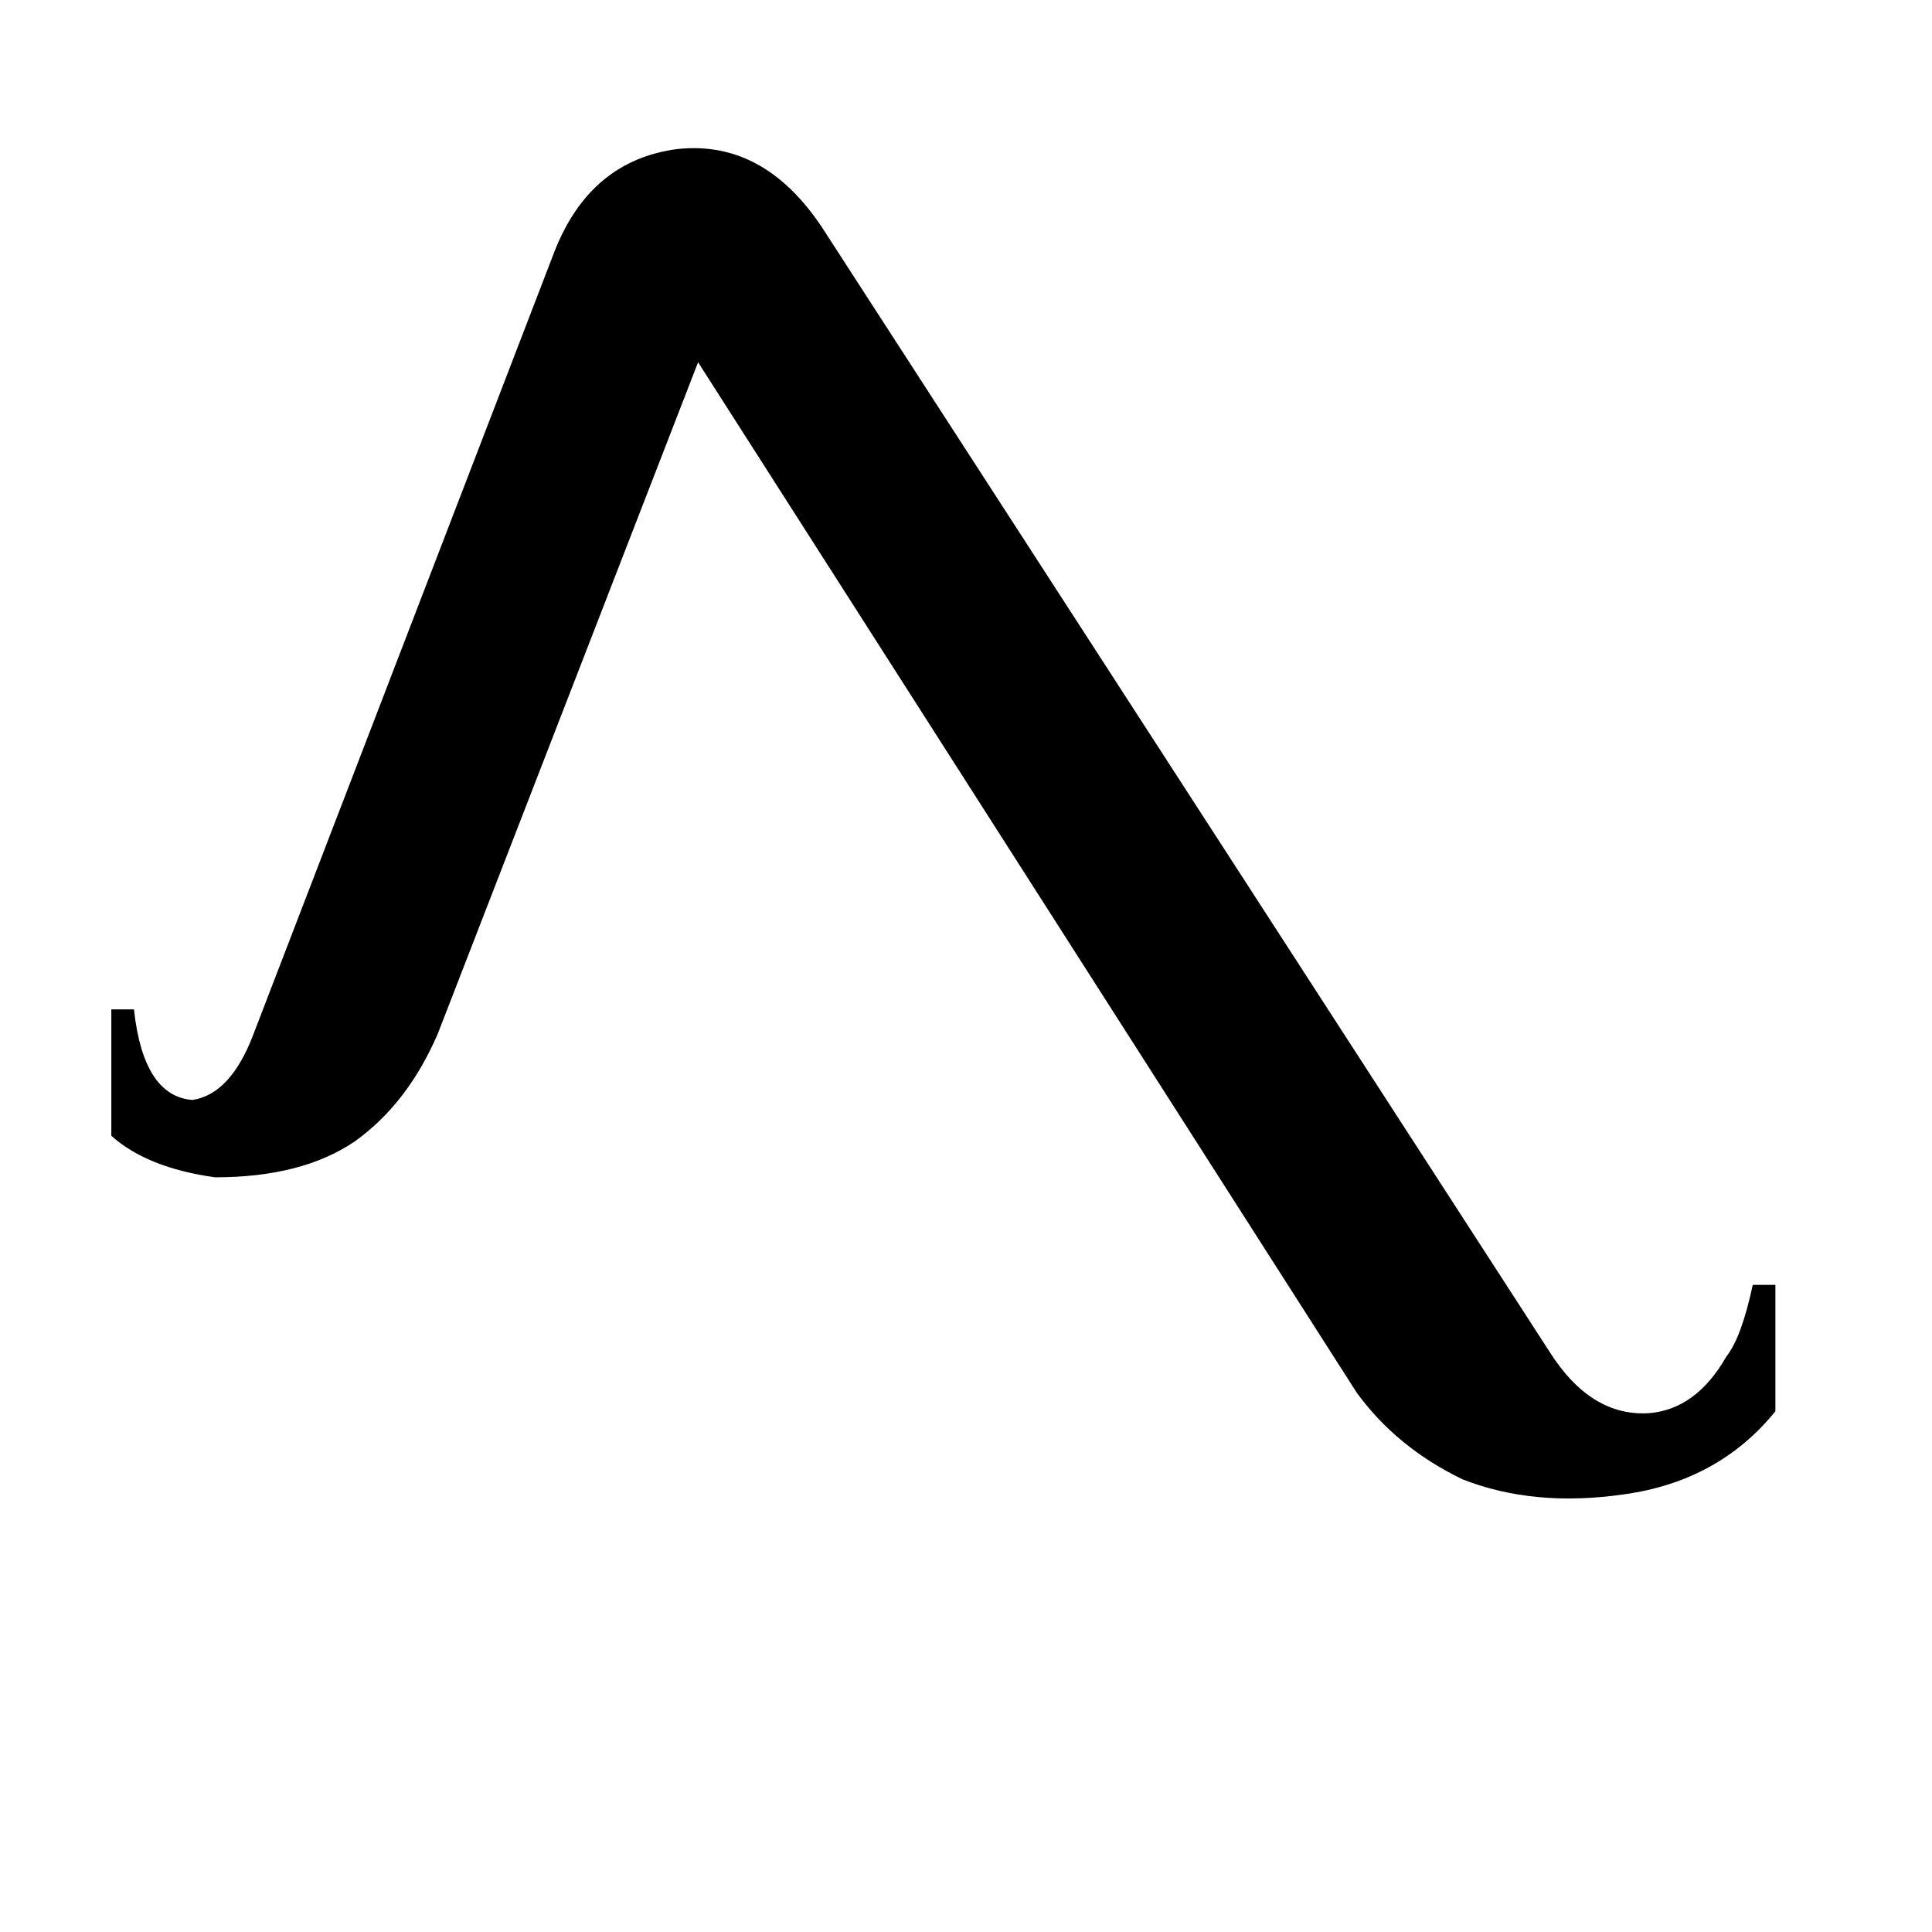 <svg xmlns="http://www.w3.org/2000/svg" viewBox="0 -800 1024 1024">
	<path fill="#000000" d="M821 -84Q843 -49 874 -51Q899 -53 915 -81Q923 -91 929 -119H941V-52Q911 -15 861 -8Q813 -1 775 -16Q740 -33 719 -62L370 -608L232 -252Q216 -215 188 -195Q160 -176 114 -176Q78 -181 59 -198V-265H71Q76 -219 102 -217Q122 -220 134 -251L294 -667Q313 -715 359 -721Q405 -726 436 -679Z"/>
</svg>